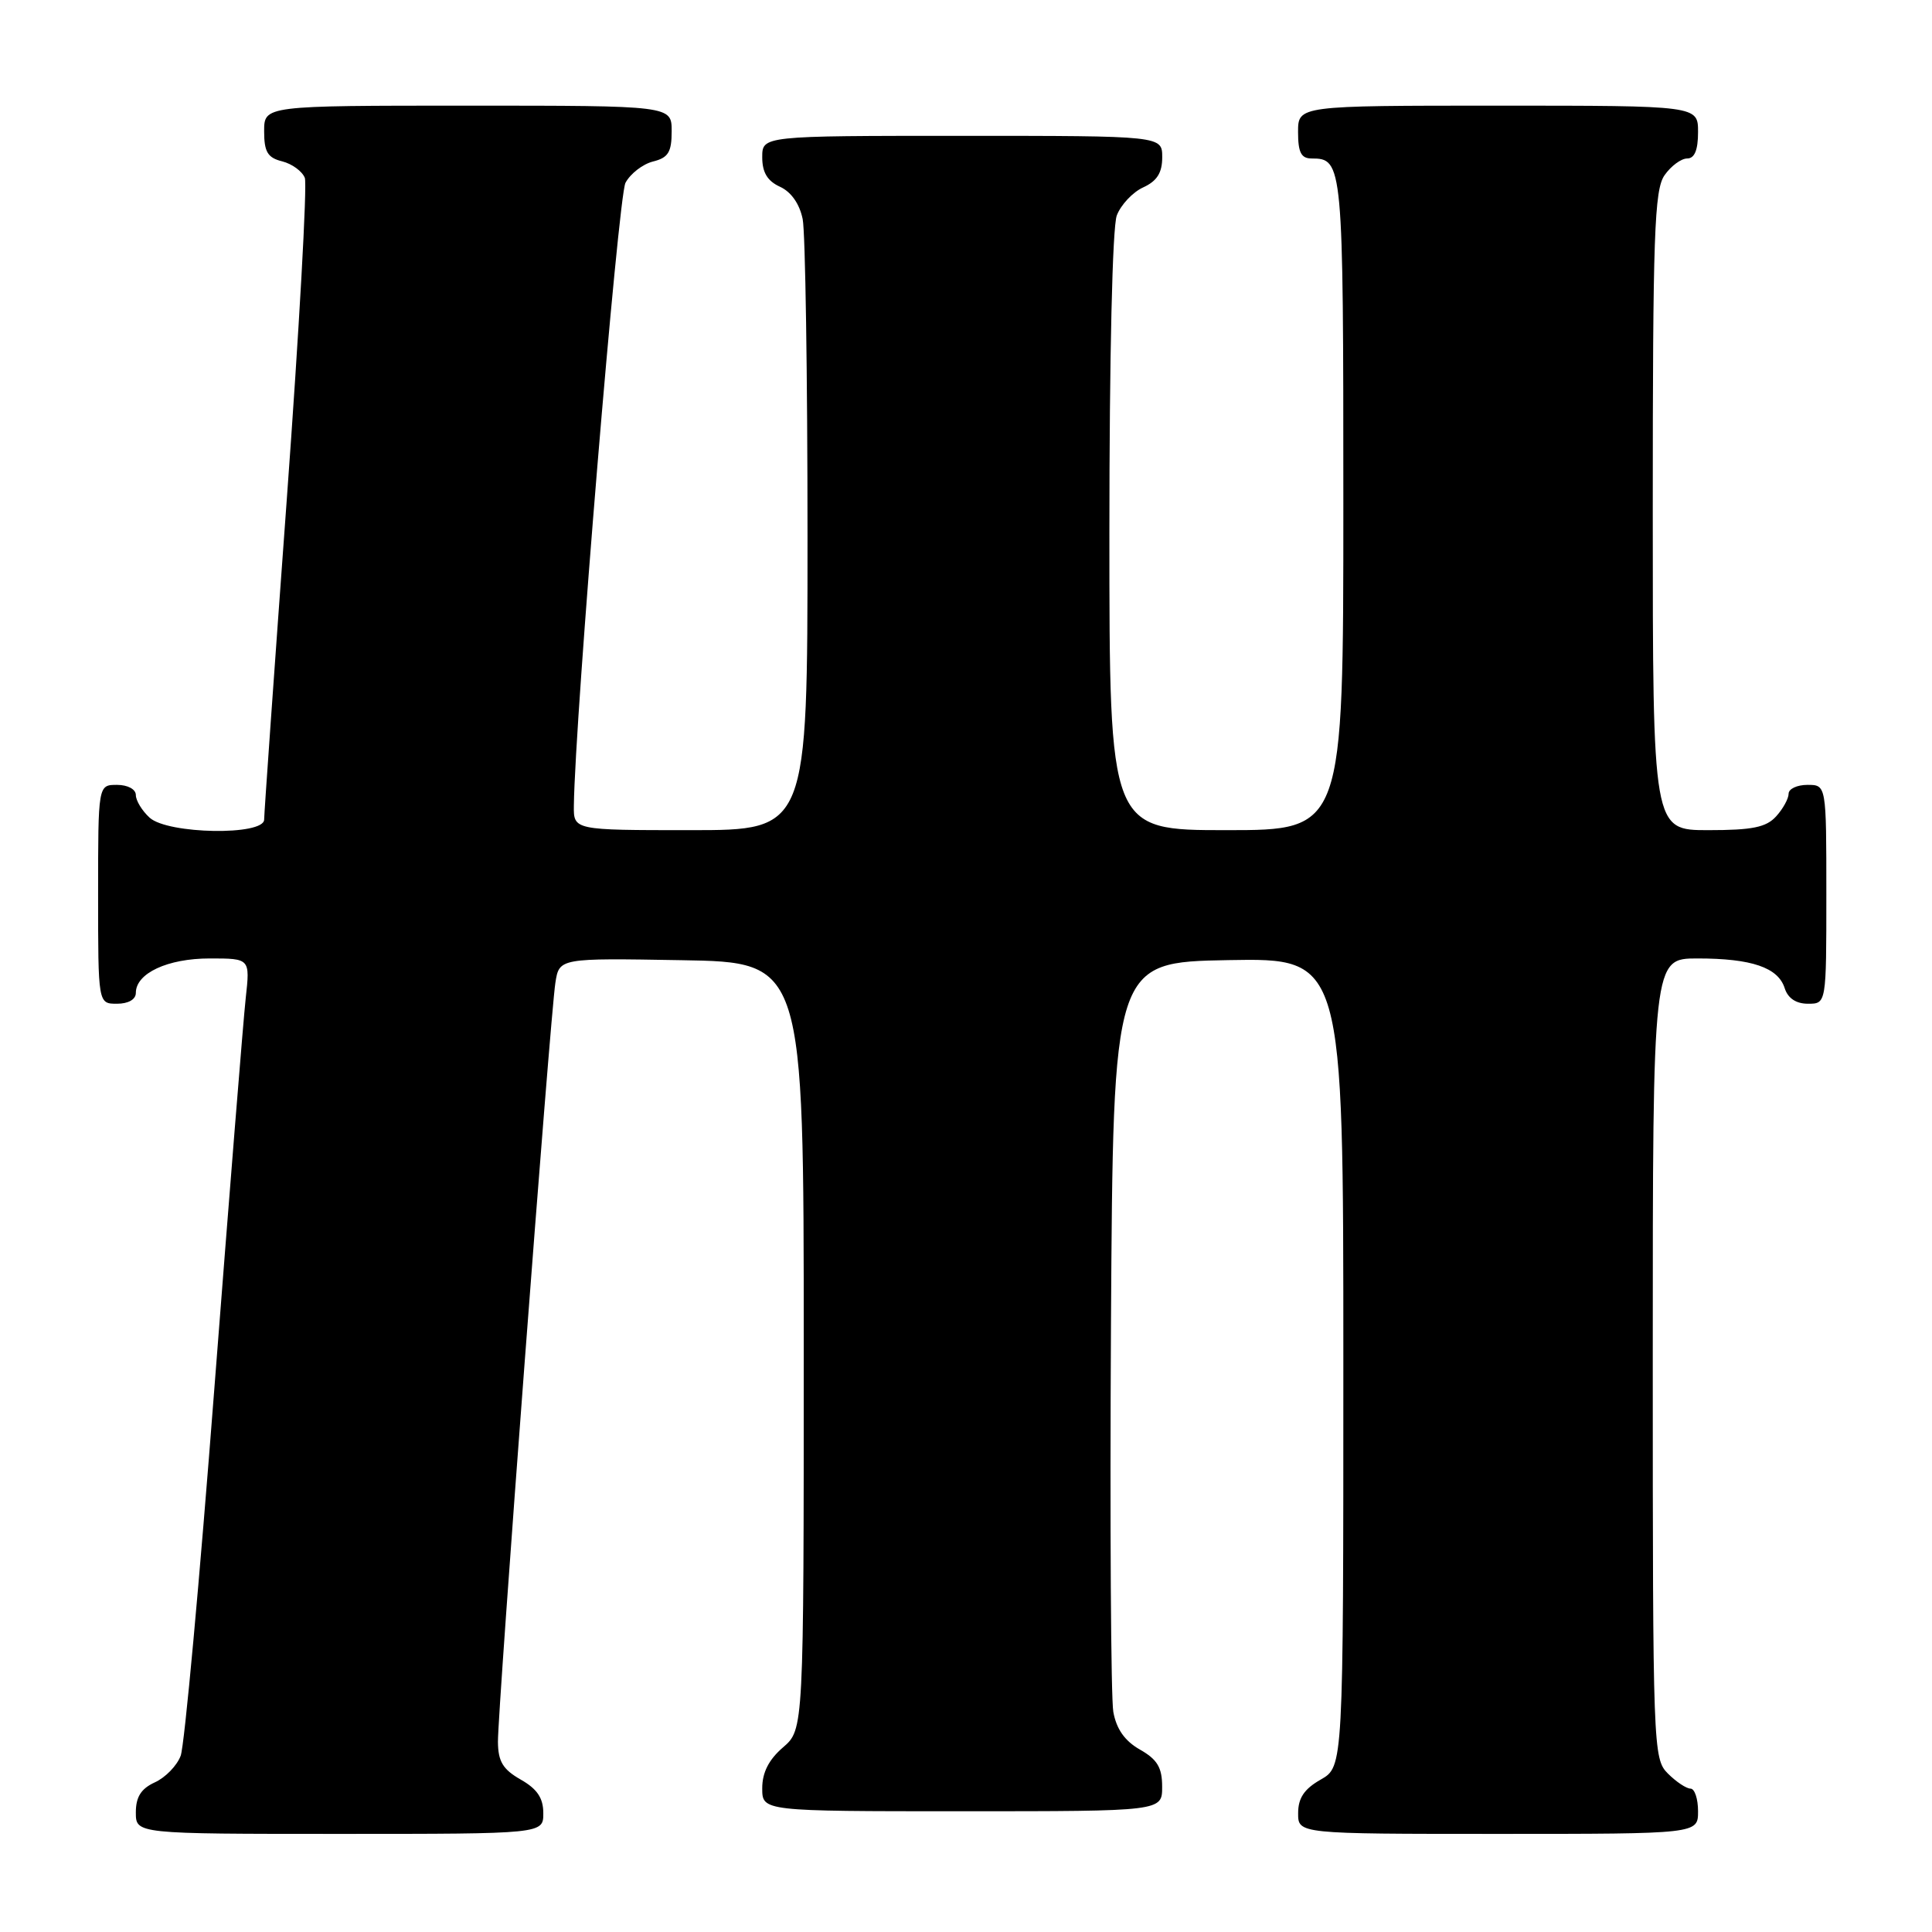 <?xml version="1.0" encoding="UTF-8" standalone="no"?>
<!DOCTYPE svg PUBLIC "-//W3C//DTD SVG 1.1//EN" "http://www.w3.org/Graphics/SVG/1.1/DTD/svg11.dtd" >
<svg xmlns="http://www.w3.org/2000/svg" xmlns:xlink="http://www.w3.org/1999/xlink" version="1.1" viewBox="0 0 256 256">
 <g >
 <path fill="currentColor"
d=" M 71.99 240.25 C 71.99 238.25 71.18 237.04 68.99 235.80 C 66.63 234.45 66.00 233.40 65.98 230.80 C 65.95 226.54 72.91 134.54 73.59 130.23 C 74.10 126.95 74.10 126.95 90.30 127.23 C 106.50 127.50 106.50 127.50 106.50 178.34 C 106.50 229.17 106.50 229.17 103.75 231.54 C 101.87 233.16 101.00 234.87 101.00 236.95 C 101.00 240.00 101.00 240.00 127.50 240.00 C 154.00 240.00 154.00 240.00 153.99 236.75 C 153.99 234.20 153.35 233.14 151.05 231.83 C 149.04 230.69 147.93 229.11 147.52 226.83 C 147.20 225.00 147.06 201.90 147.21 175.50 C 147.50 127.50 147.50 127.50 162.75 127.22 C 178.00 126.95 178.00 126.95 178.00 180.52 C 178.00 234.09 178.00 234.09 175.01 235.80 C 172.82 237.04 172.01 238.25 172.01 240.25 C 172.00 243.00 172.00 243.00 198.50 243.00 C 225.00 243.00 225.00 243.00 225.00 240.00 C 225.00 238.35 224.55 237.00 224.00 237.00 C 223.45 237.00 222.10 236.10 221.00 235.00 C 219.05 233.05 219.00 231.67 219.00 180.00 C 219.00 127.00 219.00 127.00 224.93 127.00 C 232.11 127.00 235.61 128.20 236.48 130.94 C 236.91 132.28 237.99 133.00 239.57 133.00 C 242.00 133.00 242.00 133.00 242.00 118.50 C 242.00 104.00 242.00 104.00 239.50 104.00 C 238.12 104.00 237.00 104.53 237.00 105.17 C 237.00 105.82 236.26 107.17 235.35 108.17 C 234.03 109.63 232.19 110.00 226.35 110.00 C 219.00 110.00 219.00 110.00 219.00 67.72 C 219.00 31.08 219.21 25.15 220.56 23.22 C 221.41 22.00 222.76 21.00 223.56 21.00 C 224.54 21.00 225.00 19.88 225.00 17.50 C 225.00 14.00 225.00 14.00 198.50 14.00 C 172.00 14.00 172.00 14.00 172.00 17.50 C 172.00 20.20 172.41 21.00 173.80 21.00 C 177.94 21.00 178.00 21.62 178.00 66.70 C 178.00 110.00 178.00 110.00 162.50 110.00 C 147.00 110.00 147.00 110.00 147.00 70.57 C 147.00 47.23 147.40 30.08 147.98 28.55 C 148.52 27.14 150.09 25.46 151.48 24.83 C 153.31 23.99 154.00 22.90 154.00 20.84 C 154.00 18.00 154.00 18.00 127.50 18.00 C 101.00 18.00 101.00 18.00 101.00 20.84 C 101.00 22.85 101.69 23.99 103.36 24.75 C 104.84 25.43 105.95 27.02 106.36 29.04 C 106.71 30.80 107.00 49.74 107.00 71.13 C 107.00 110.00 107.00 110.00 91.50 110.00 C 76.00 110.00 76.00 110.00 76.04 106.75 C 76.18 95.18 81.91 26.04 82.88 24.22 C 83.53 23.01 85.17 21.74 86.53 21.40 C 88.55 20.90 89.00 20.16 89.00 17.39 C 89.00 14.00 89.00 14.00 62.00 14.00 C 35.00 14.00 35.00 14.00 35.00 17.39 C 35.00 20.13 35.46 20.90 37.39 21.38 C 38.70 21.71 40.05 22.70 40.39 23.57 C 40.72 24.44 39.65 43.62 38.00 66.18 C 36.35 88.74 35.00 107.83 35.00 108.60 C 35.00 110.75 22.25 110.54 19.83 108.35 C 18.82 107.43 18.00 106.08 18.00 105.35 C 18.00 104.58 16.93 104.00 15.50 104.00 C 13.00 104.00 13.00 104.00 13.00 118.50 C 13.00 133.00 13.00 133.00 15.50 133.00 C 17.01 133.00 18.00 132.43 18.00 131.56 C 18.00 128.96 22.21 127.00 27.79 127.00 C 33.14 127.00 33.14 127.00 32.56 132.25 C 32.24 135.14 30.38 158.38 28.41 183.89 C 26.45 209.40 24.44 231.35 23.94 232.65 C 23.45 233.96 21.91 235.54 20.52 236.17 C 18.69 237.01 18.00 238.10 18.00 240.16 C 18.00 243.00 18.00 243.00 45.00 243.00 C 72.00 243.00 72.00 243.00 71.99 240.25 Z "/>
</g>
</svg>